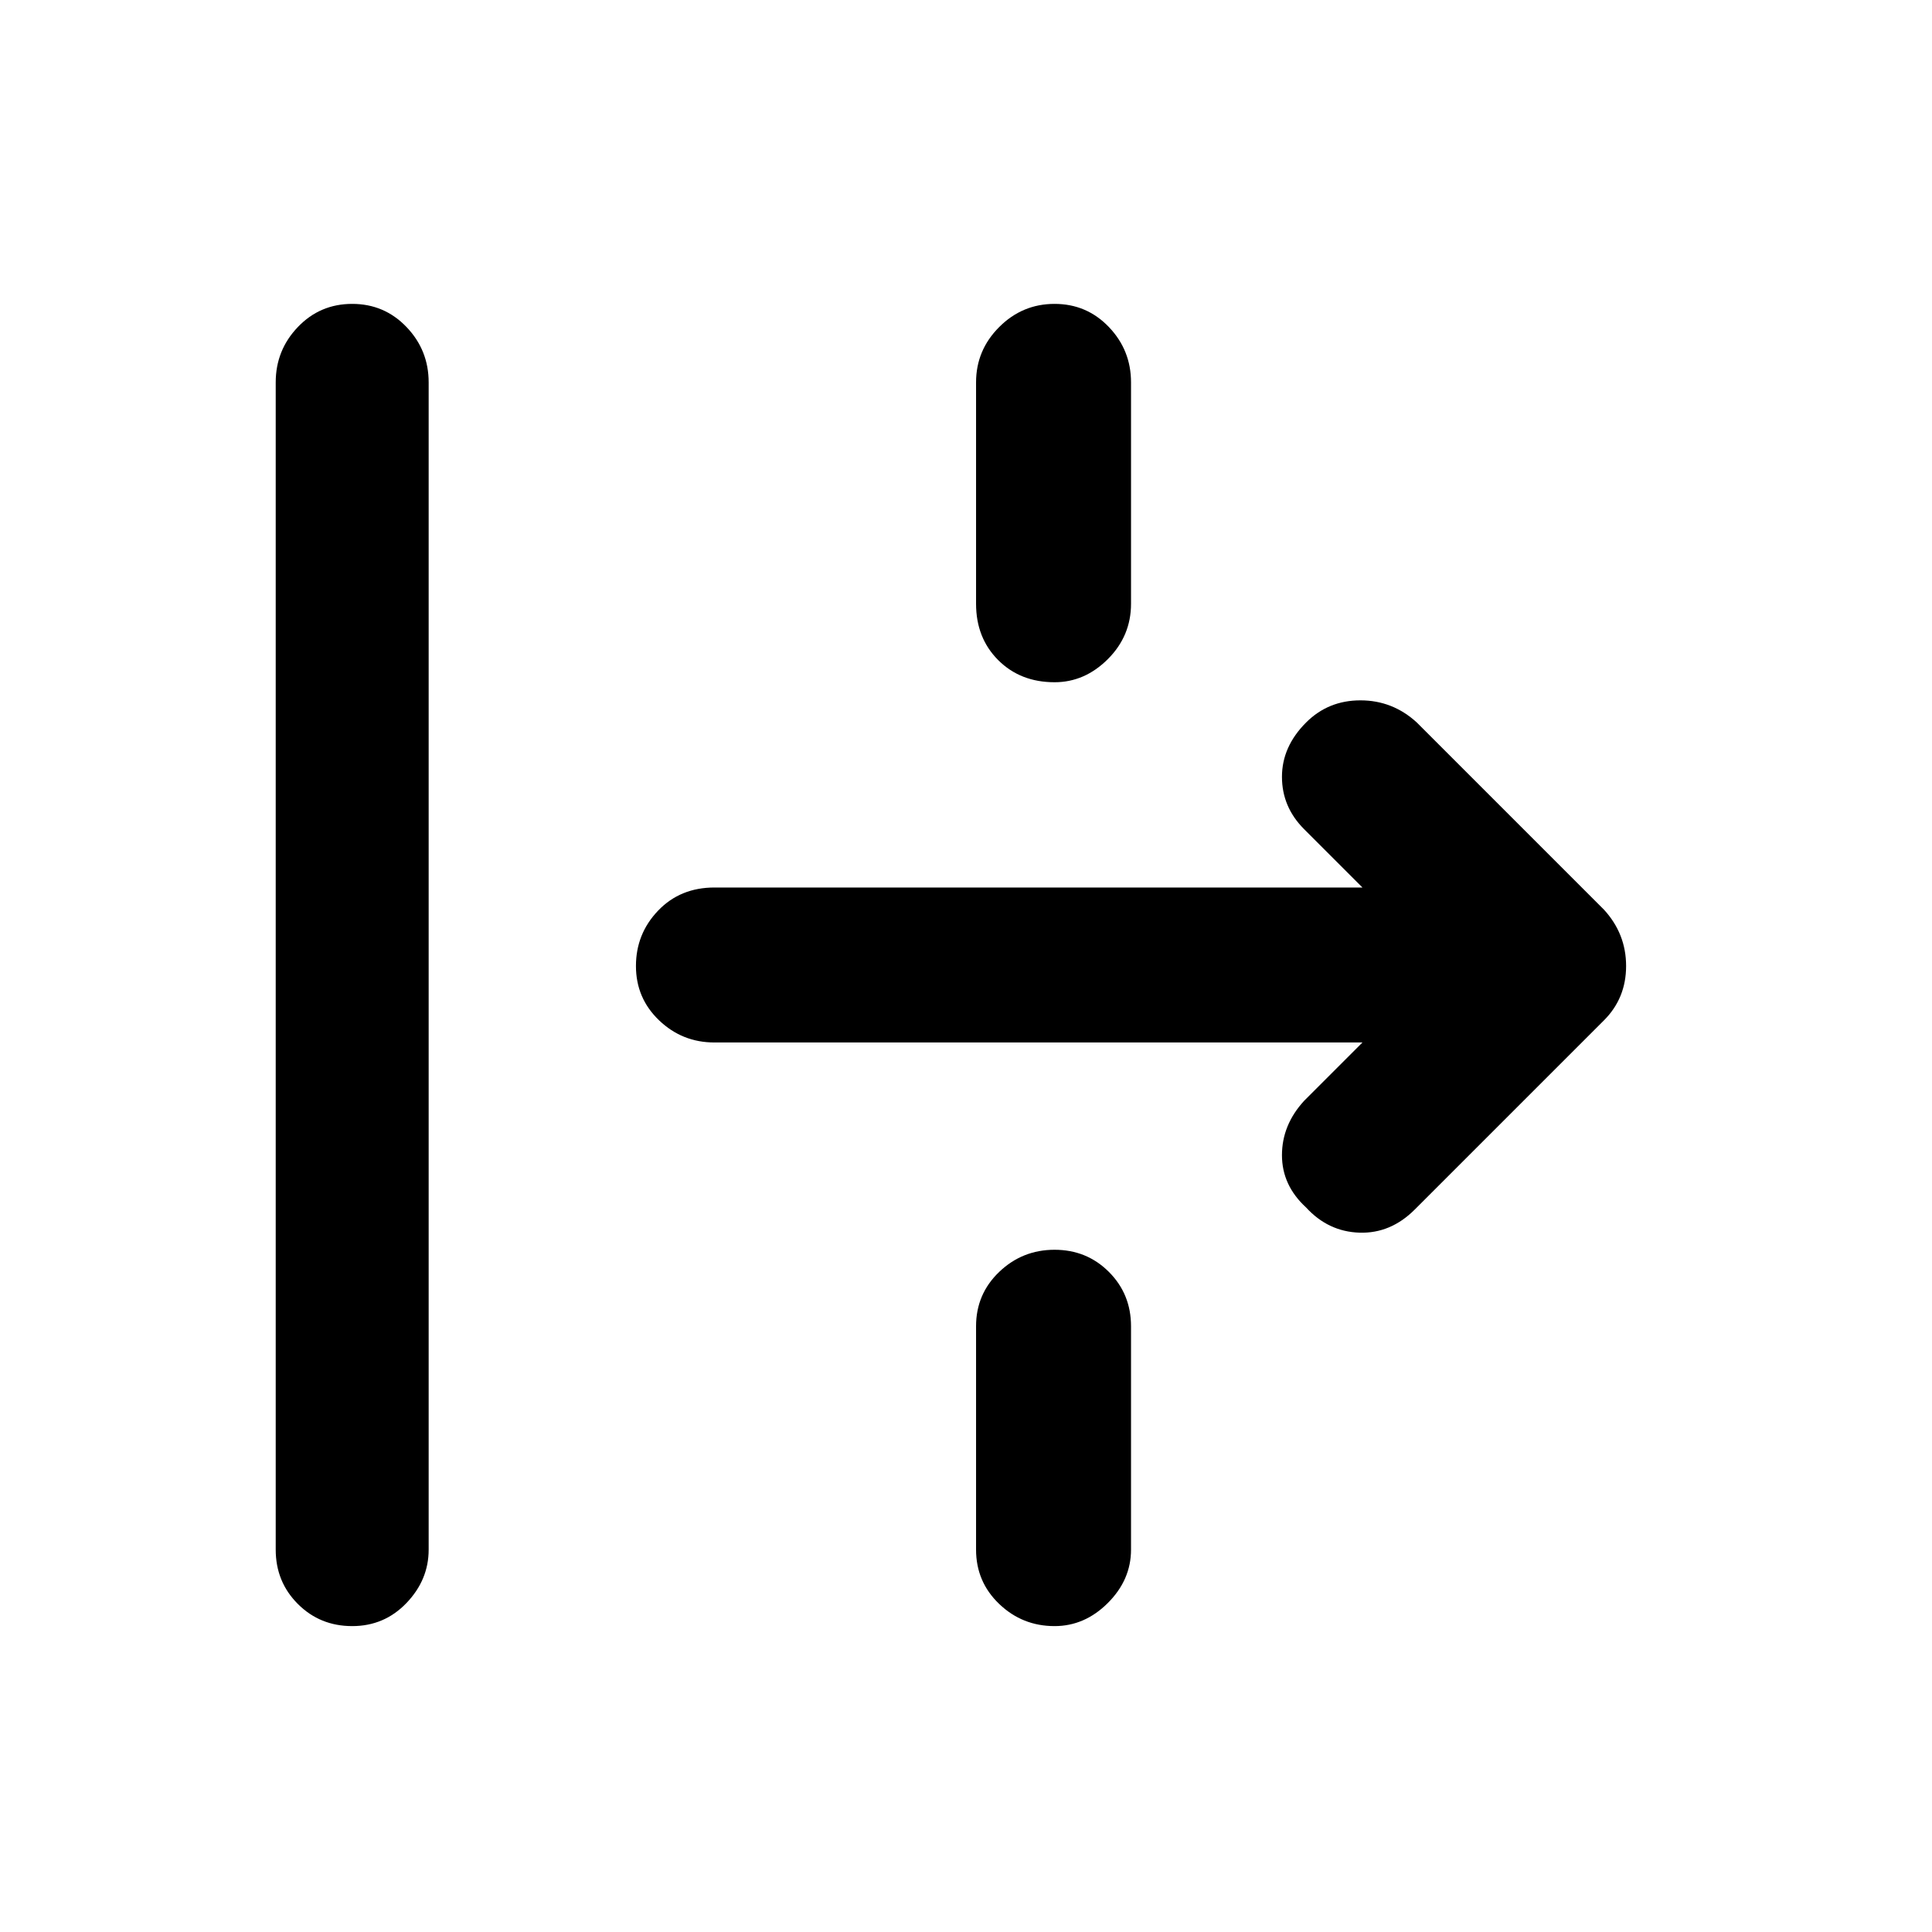 <svg xmlns="http://www.w3.org/2000/svg" height="48" width="48"><path d="M8.75 40.4q-.8 0-1.35-.55t-.55-1.35v-29q0-.8.55-1.375t1.35-.575q.8 0 1.35.575t.55 1.375v29q0 .75-.55 1.325t-1.35.575ZM26.2 16.95q-.85 0-1.4-.55-.55-.55-.55-1.4V9.5q0-.8.575-1.375T26.2 7.55q.8 0 1.35.575T28.1 9.5V15q0 .8-.575 1.375t-1.325.575Zm8.95 13.1q-.6.6-1.375.575Q33 30.6 32.45 30q-.6-.55-.6-1.3t.55-1.35l1.45-1.45h-16.1q-.8 0-1.375-.55T15.8 24q0-.8.55-1.375t1.4-.575h16.1L32.4 20.6q-.55-.55-.55-1.3t.6-1.35q.55-.55 1.35-.55t1.4.55l4.65 4.65q.55.6.55 1.4 0 .8-.55 1.35ZM26.2 40.4q-.8 0-1.375-.55t-.575-1.35v-5.55q0-.8.575-1.35t1.375-.55q.8 0 1.35.55t.55 1.35v5.55q0 .75-.575 1.325T26.2 40.4Z"/></svg>